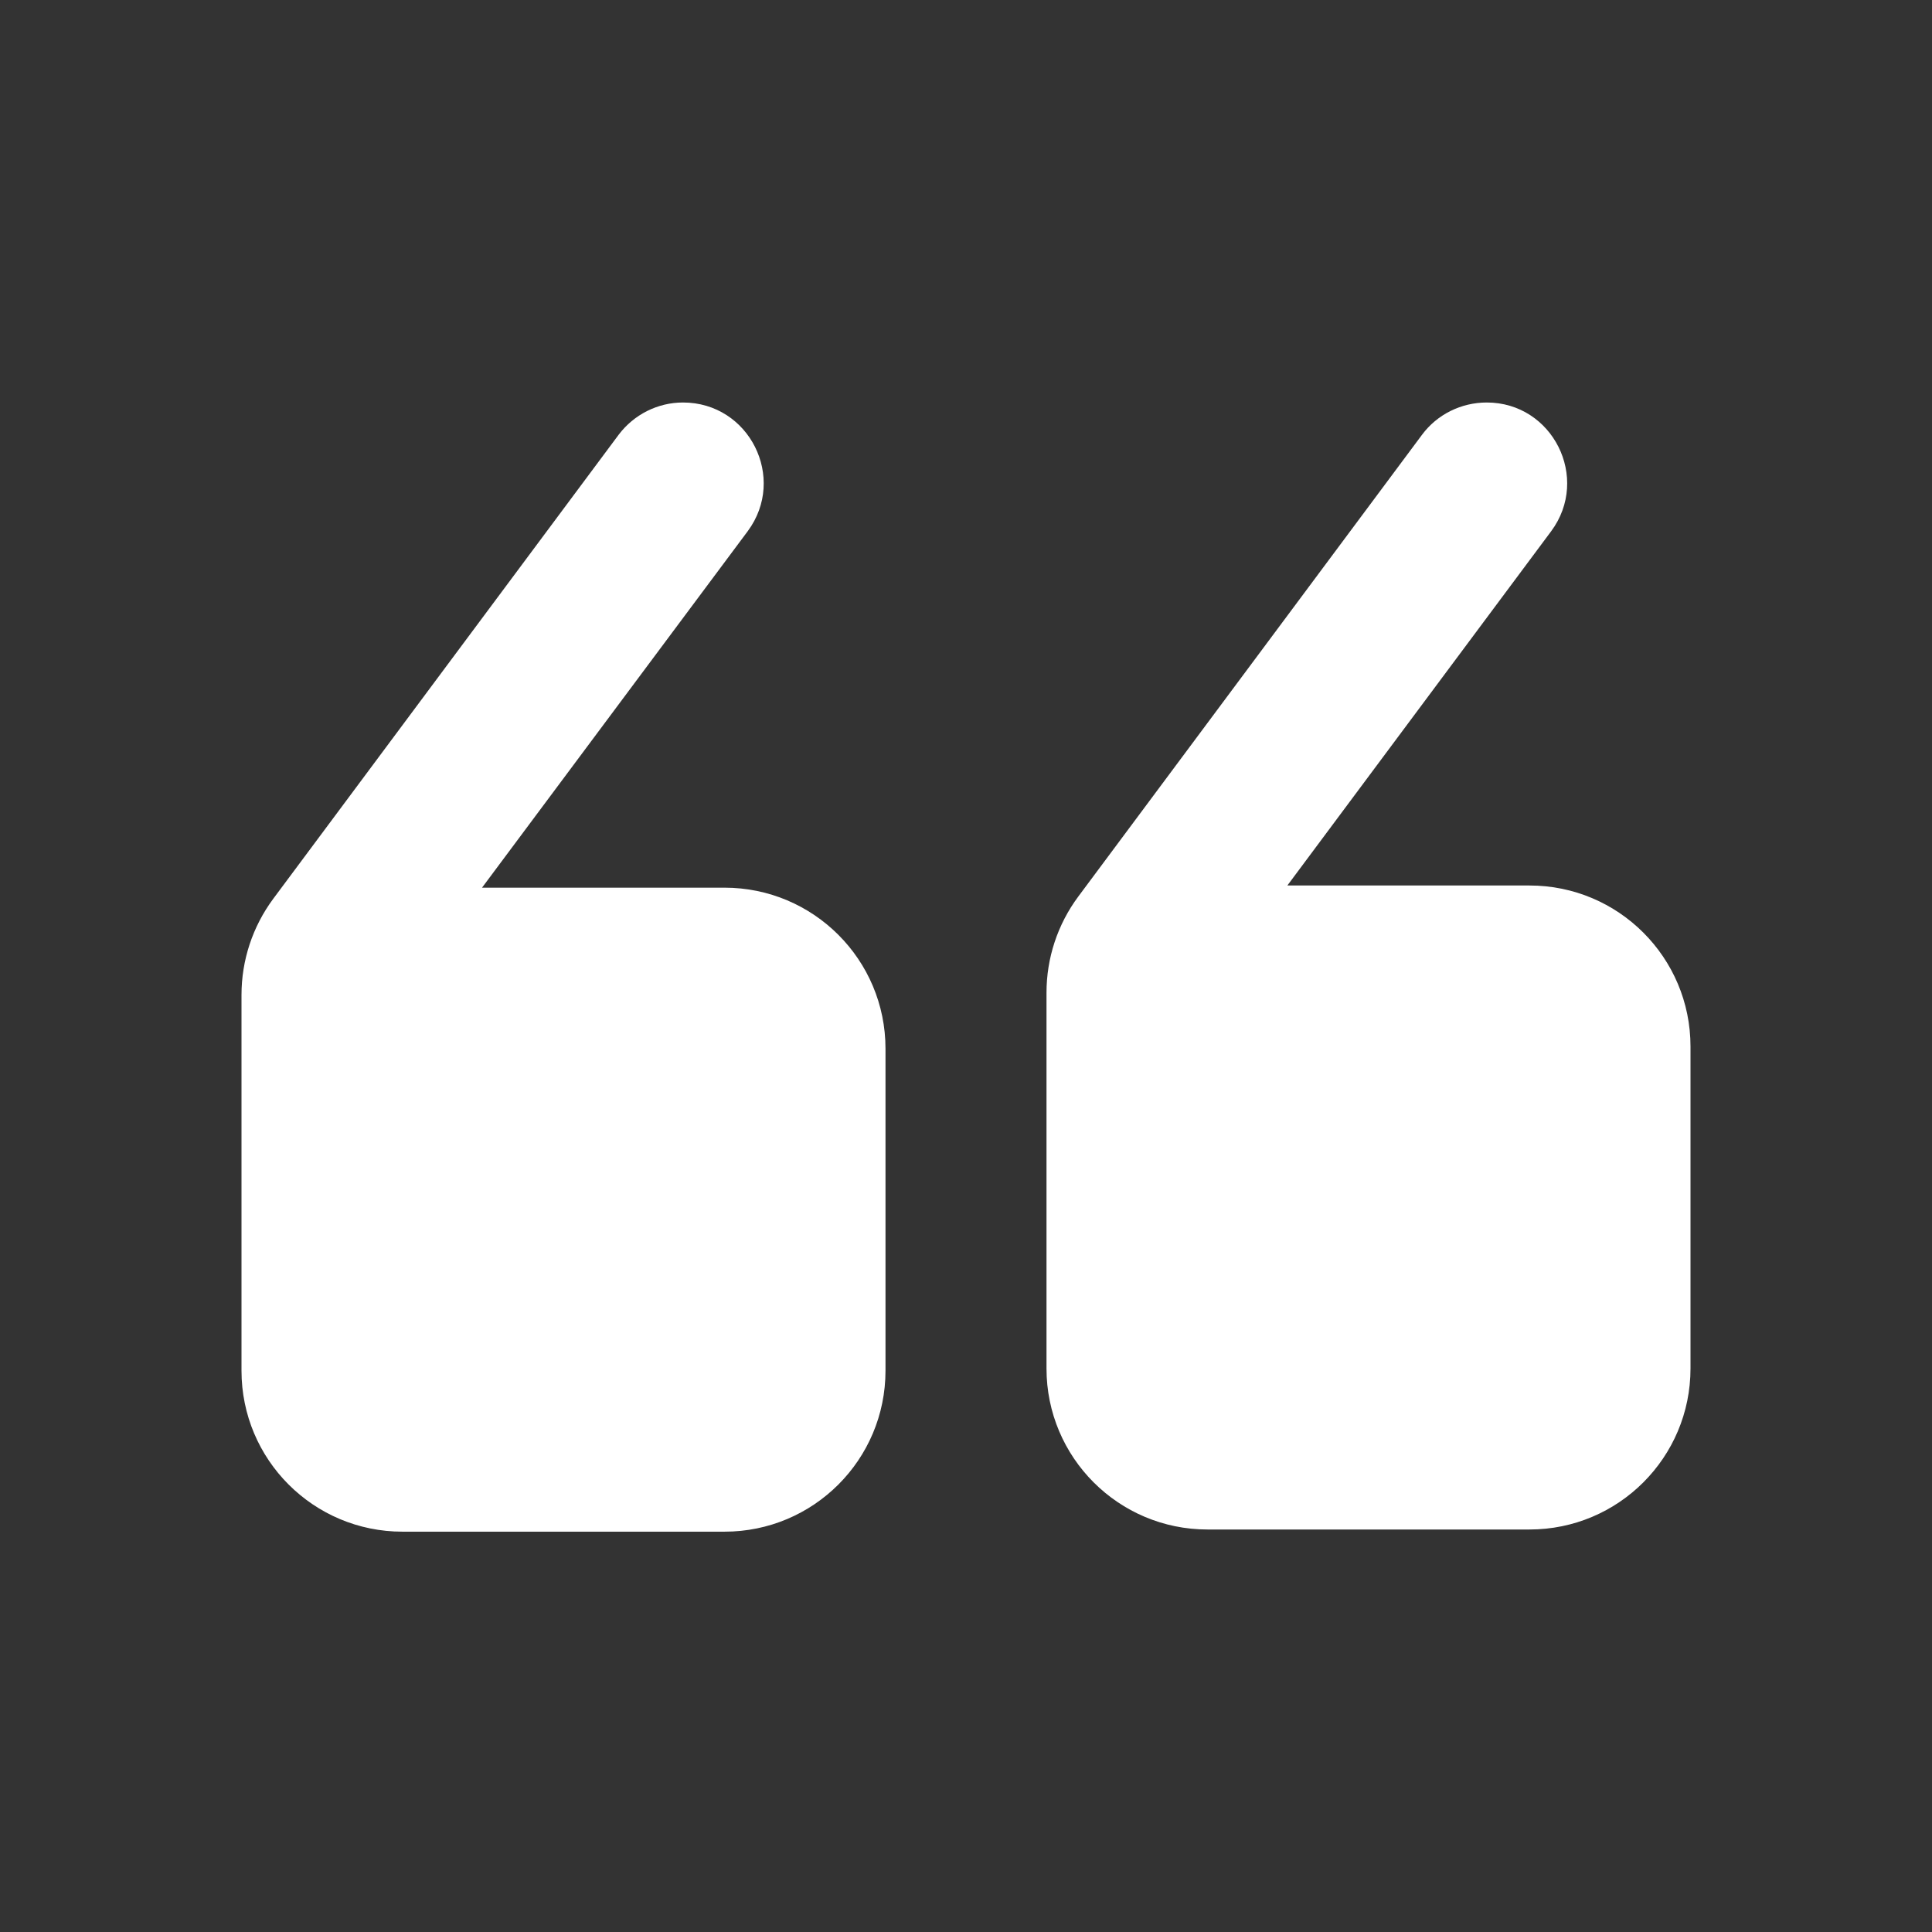 <?xml version="1.0" encoding="UTF-8"?>
<svg xmlns="http://www.w3.org/2000/svg" xmlns:xlink="http://www.w3.org/1999/xlink" viewBox="0 0 24 24" width="24px" height="24px">
<rect x="0" y="0" width="24" height="24" fill="#333333" stroke="none"/>
<g id="surface20099041">
<path style=" stroke:none;fill-rule:nonzero;fill:rgb(100%,100%,100%);fill-opacity:1;" d="M 8.484 5 C 8.172 5 7.875 5.148 7.684 5.402 L 3.395 11.164 C 3.137 11.512 3 11.93 3 12.359 L 3 17.027 C 3 18.133 3.895 19.027 5 19.027 L 9 19.027 C 10.105 19.027 11 18.133 11 17.027 L 11 13.027 C 11 11.922 10.105 11.027 9 11.027 L 5.988 11.027 L 9.289 6.598 C 9.777 5.938 9.309 5 8.484 5 Z M 18.469 5 C 18.152 5 17.852 5.148 17.664 5.402 L 13.395 11.137 C 13.137 11.484 13 11.902 13 12.332 L 13 17 C 13 18.105 13.895 19 15 19 L 19 19 C 20.105 19 21 18.105 21 17 L 21 13 C 21 11.895 20.105 11 19 11 L 15.992 11 L 19.27 6.598 C 19.758 5.938 19.289 5 18.469 5 Z M 18.469 5 "/>
</g>
</svg>
